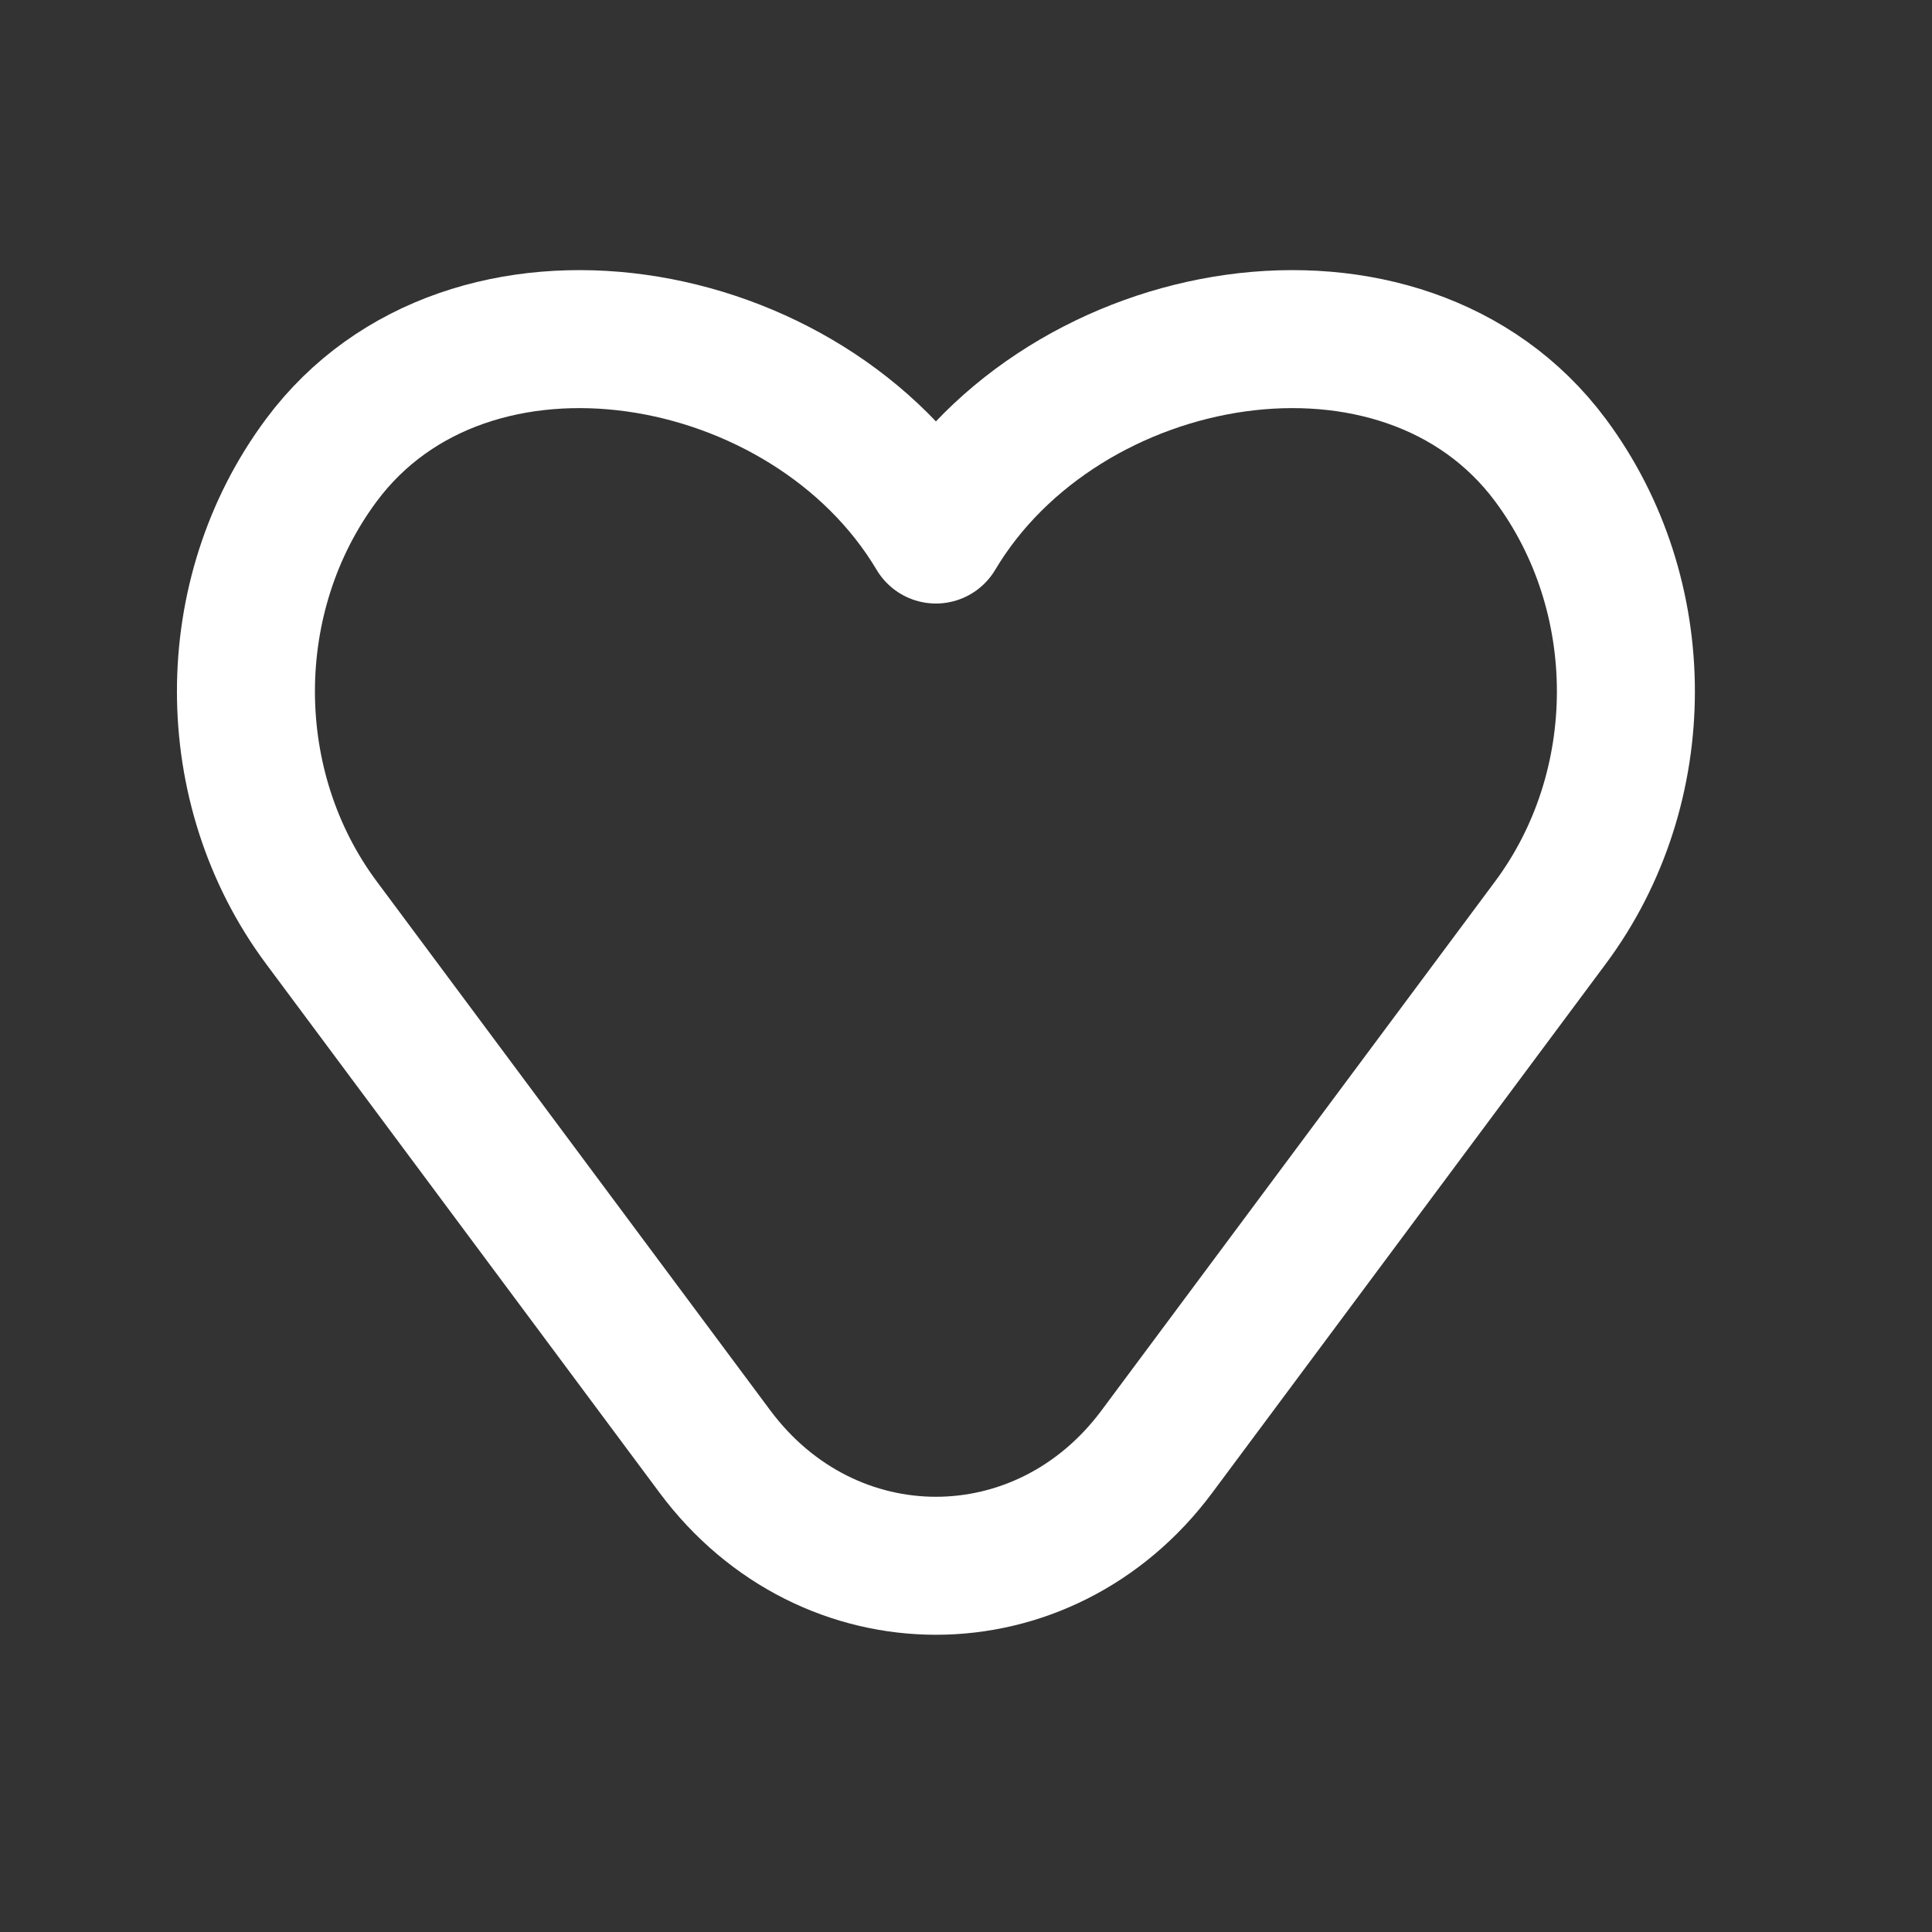 <svg width="21" height="21" viewBox="0 0 21 21" fill="none" xmlns="http://www.w3.org/2000/svg">
<rect x="0" y="0" width="21" height="21" fill="#333333" stroke="none"/>
<path d="M3.493 10.028L7.771 15.778C9.003 17.433 11.344 17.433 12.575 15.778L16.853 10.028C17.946 8.559 17.946 6.471 16.853 5.002C15.253 2.851 11.554 3.49 10.173 5.81C8.792 3.49 5.093 2.851 3.493 5.002C2.4 6.471 2.4 8.559 3.493 10.028Z" stroke="white" stroke-width="1.5" stroke-linecap="round" stroke-linejoin="round"/>
</svg>
